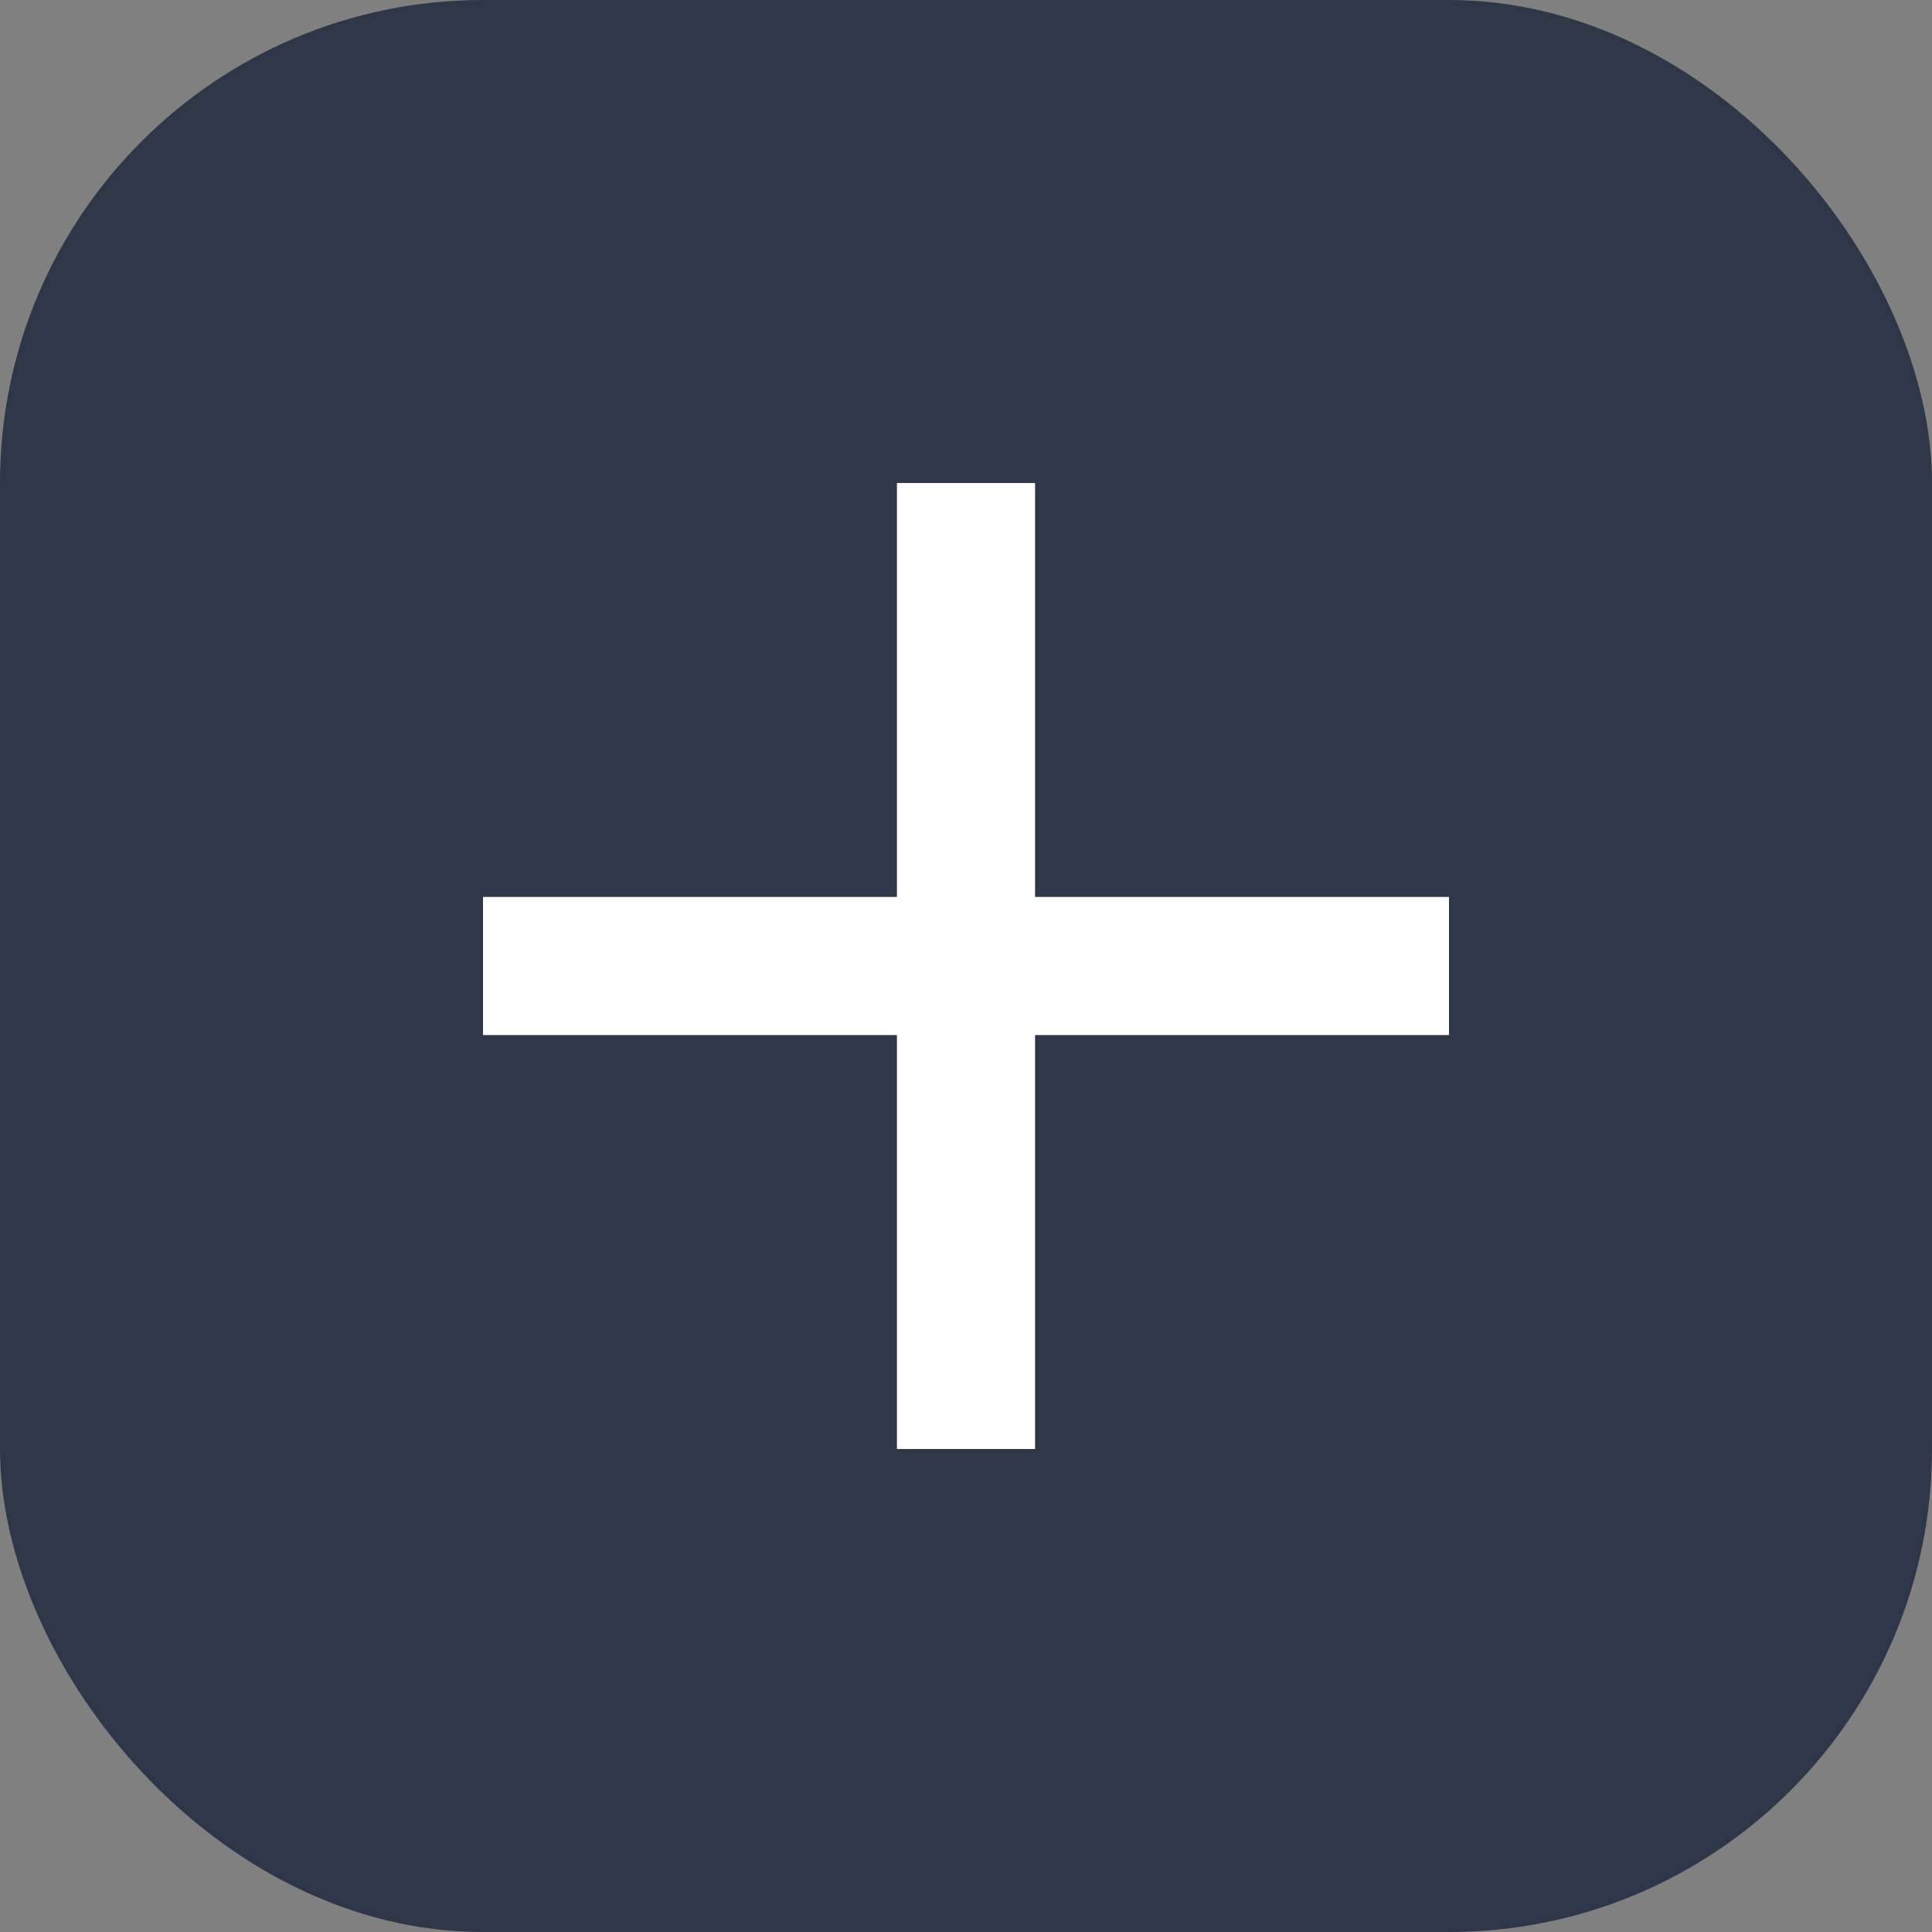 <svg width="4" height="4" viewBox="0 0 4 4" fill="none" xmlns="http://www.w3.org/2000/svg">
<rect x="0" y="0" width="4" height="4" fill="#808080" stroke="none"/>
<rect width="4" height="4" rx="1" fill="#2D3748"/>
<path d="M1.857 2.143H1V1.857H1.857V1H2.143V1.857H3V2.143H2.143V3H1.857V2.143Z" fill="white"/>
</svg>
